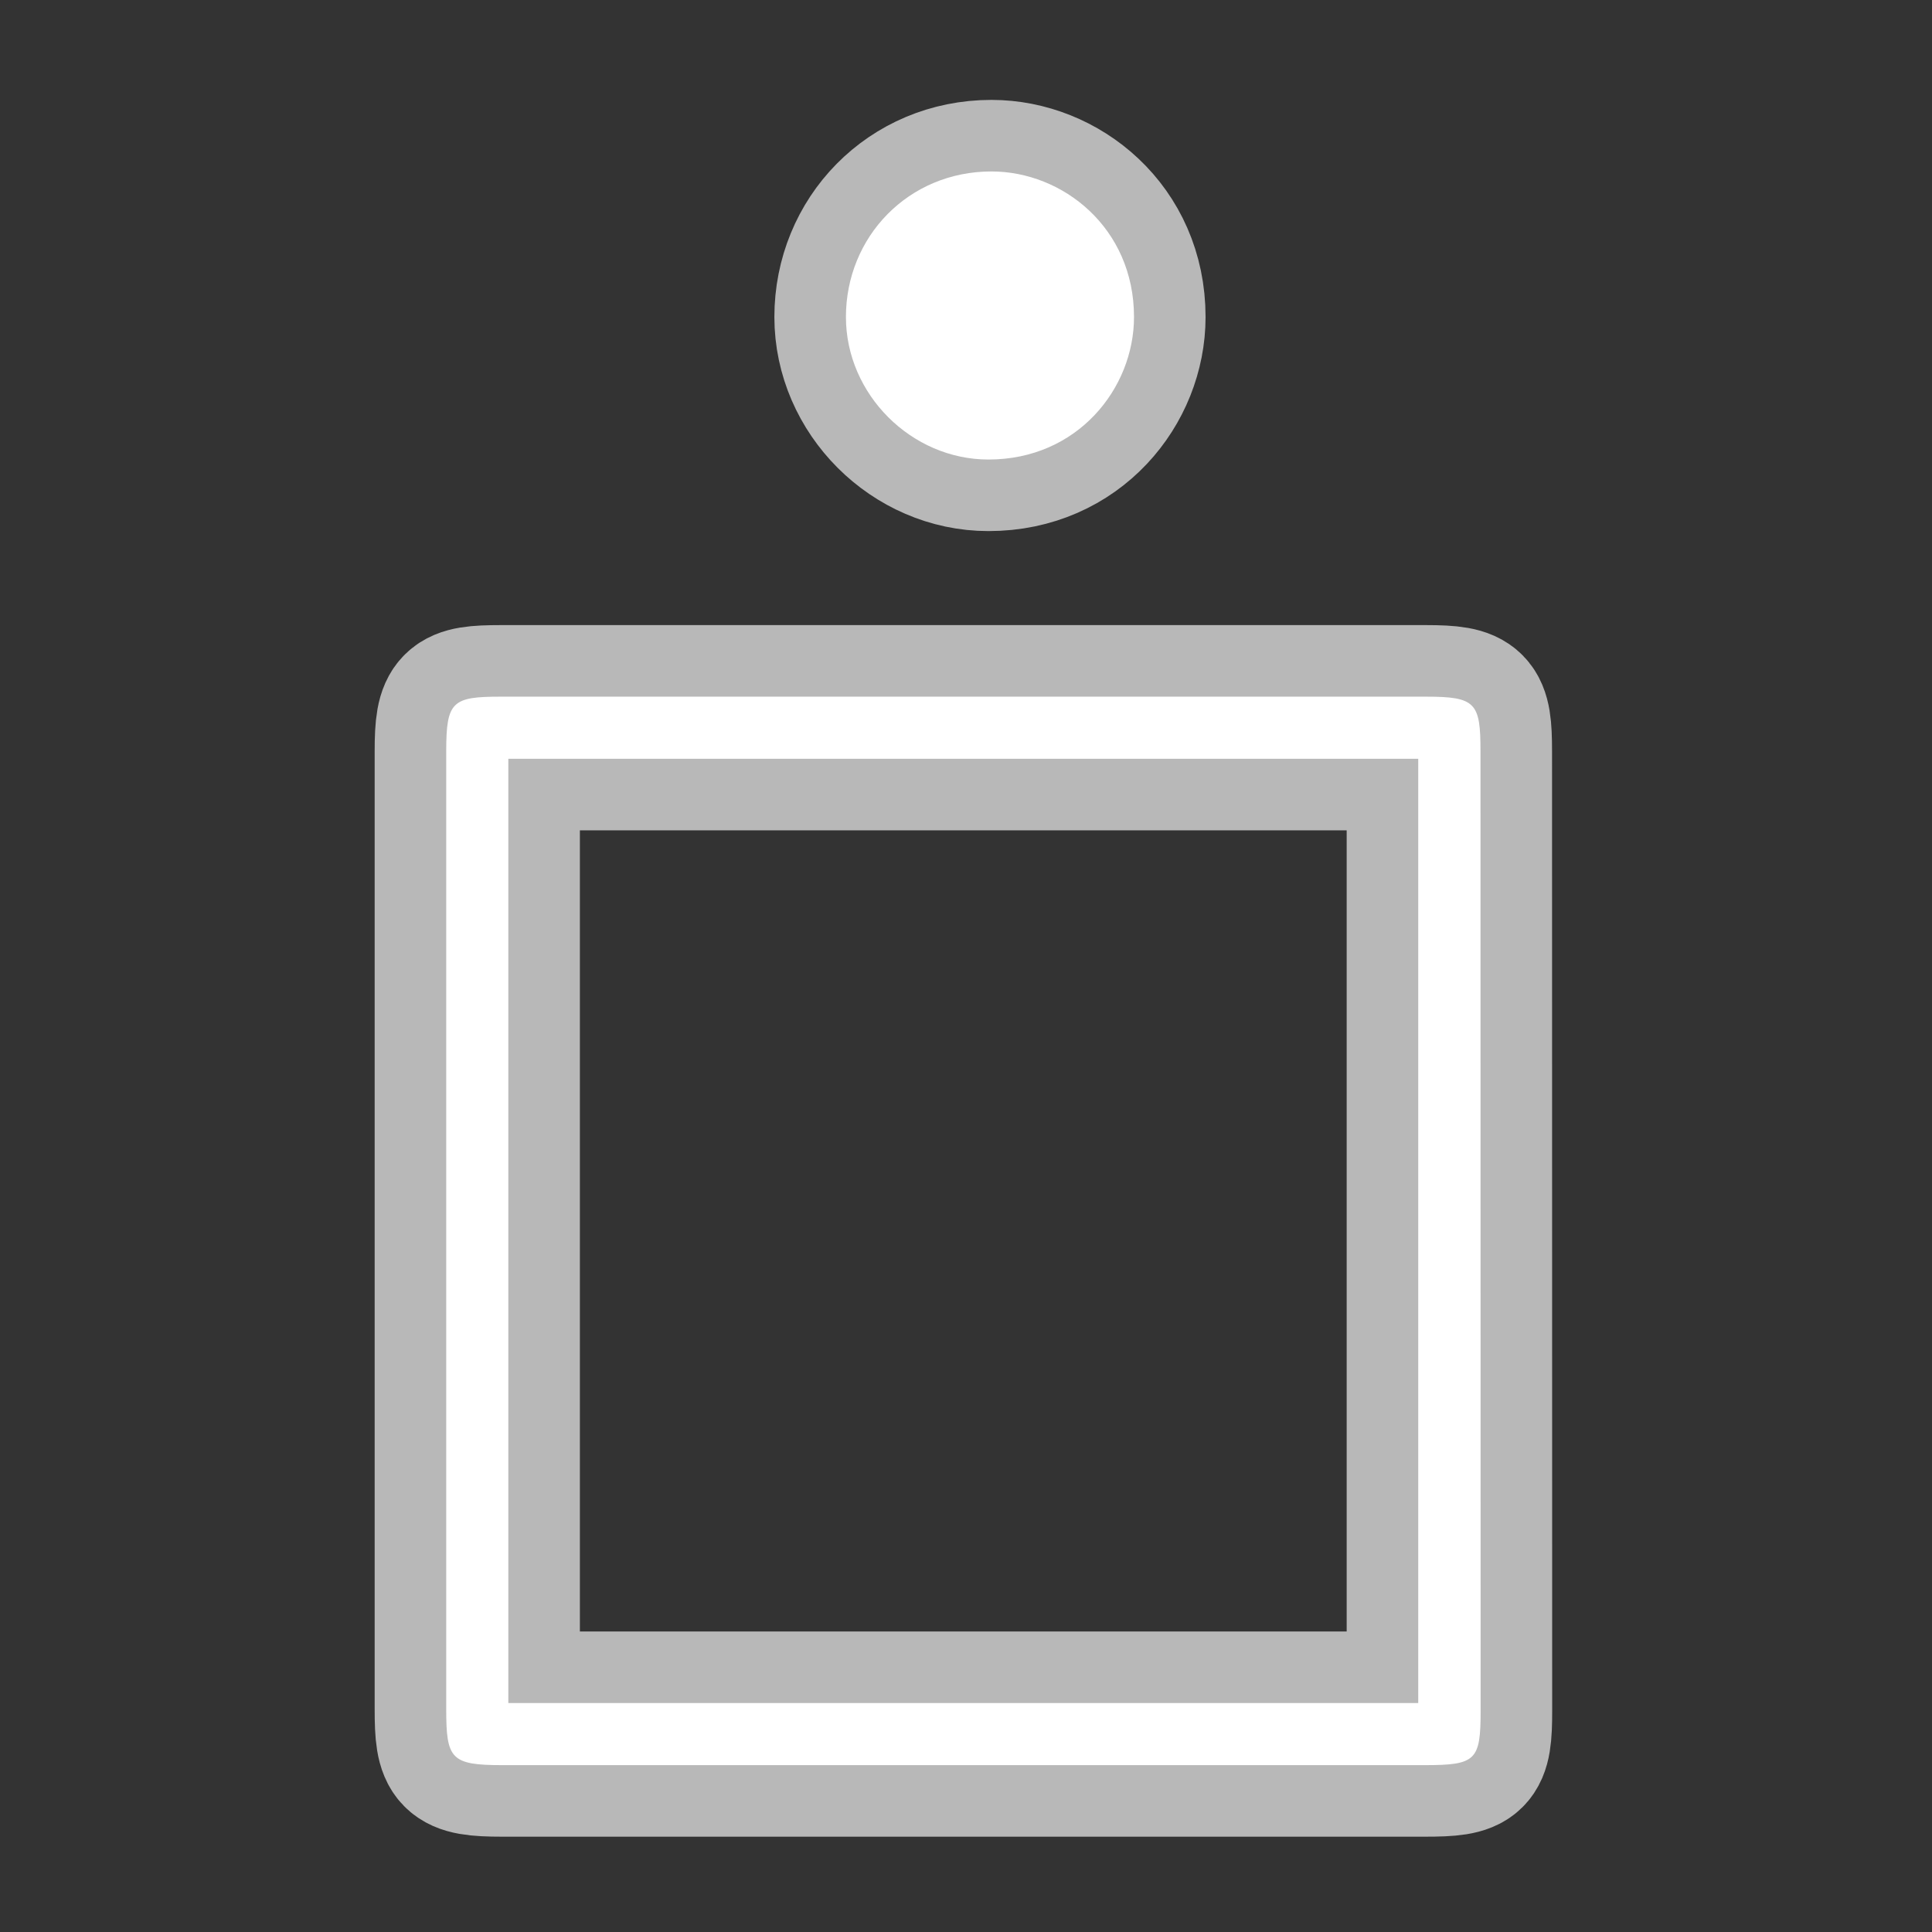 <?xml version="1.0" encoding="UTF-8" standalone="no"?>
<!-- This file was generated by dvisvgm 1.9.2 -->

<svg
   xmlns:dc="http://purl.org/dc/elements/1.1/"
   xmlns:cc="http://creativecommons.org/ns#"
   xmlns:rdf="http://www.w3.org/1999/02/22-rdf-syntax-ns#"
   xmlns:svg="http://www.w3.org/2000/svg"
   xmlns="http://www.w3.org/2000/svg"
   xmlns:sodipodi="http://sodipodi.sourceforge.net/DTD/sodipodi-0.dtd"
   xmlns:inkscape="http://www.inkscape.org/namespaces/inkscape"
   height="20"
   version="1.1"
   viewBox="56.413 54.926 13.5 13.5"
   width="20"
   id="svg2"
   inkscape:version="0.92.3 (2405546, 2018-03-11)"
   sodipodi:docname="dot.svg">
  <rect x="56.413" y="54.926" width="13.5" height="13.5" fill="#333333" stroke="none"/>
  <sodipodi:namedview
     pagecolor="#ffffff"
     bordercolor="#666666"
     borderopacity="1"
     objecttolerance="10"
     gridtolerance="10"
     guidetolerance="10"
     inkscape:pageopacity="0"
     inkscape:pageshadow="2"
     inkscape:window-width="1920"
     inkscape:window-height="1130"
     id="namedview11"
     showgrid="false"
     inkscape:zoom="17.437403"
     inkscape:cx="-16.60454"
     inkscape:cy="6.7670625"
     inkscape:window-x="0"
     inkscape:window-y="0"
     inkscape:window-maximized="1"
     inkscape:current-layer="svg2"
     units="px" />
  <defs
     id="defs4" />
  <path
     inkscape:connector-curvature="0"
     id="path7"
     d="m 64.337,57.141 c 0,-0.623 -0.498,-1.017 -0.996,-1.017 -0.581,0 -1.017,0.457 -1.017,1.017 0,0.54 0.457,0.996 0.996,0.996 0.623,0 1.017,-0.498 1.017,-0.996 z"
     style="opacity:1;fill:#ffffff;fill-opacity:1;stroke:#ffffff;stroke-miterlimit:4;stroke-dasharray:none;stroke-opacity:0.65" />
  <path
     inkscape:connector-curvature="0"
     id="path9"
     d="m 66.758,60.174 c 0,-0.337 -0.033,-0.38 -0.38,-0.38 h -6.467 c -0.337,0 -0.38,0.033 -0.38,0.38 v 6.695 c 0,0.348 0.033,0.391 0.391,0.391 h 6.446 c 0.359,0 0.391,-0.033 0.391,-0.38 z m -6.793,0.054 h 6.358 v 6.598 H 59.965 Z"
     style="opacity:1;fill:#ffffff;fill-opacity:1;stroke:#ffffff;stroke-miterlimit:4;stroke-dasharray:none;stroke-opacity:0.65" />
</svg>
